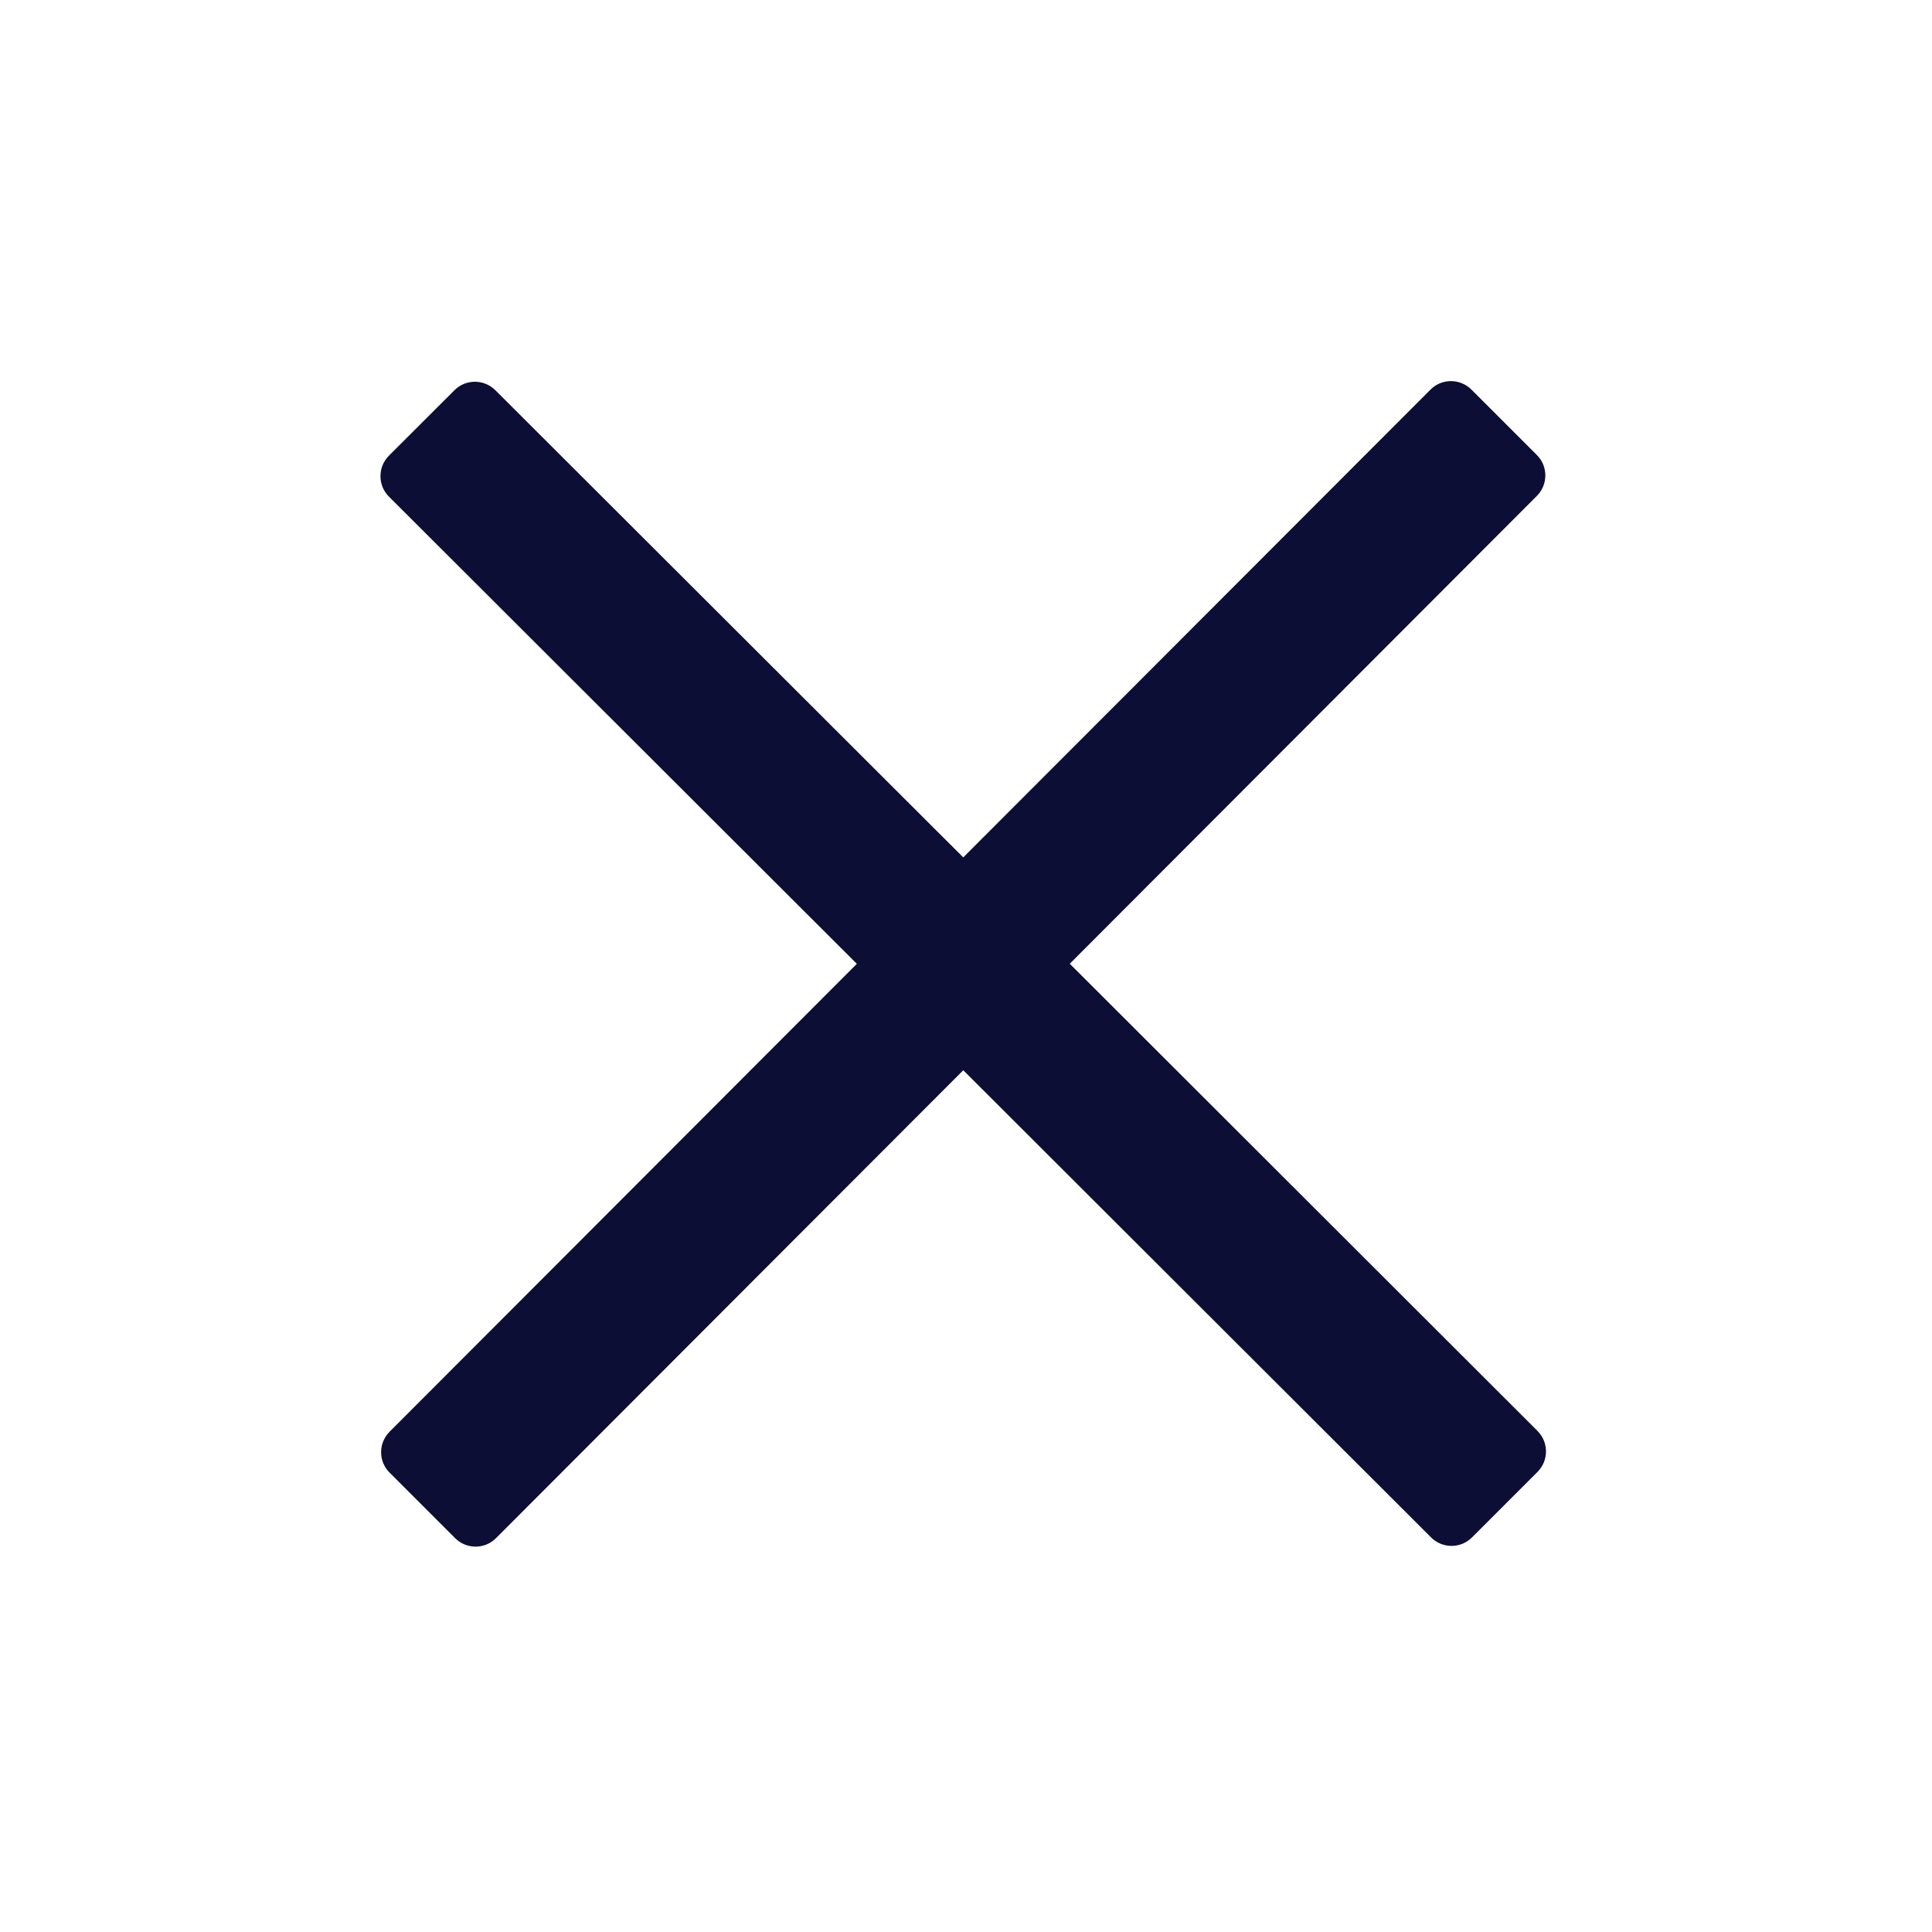<svg width="24" height="24" viewBox="0 0 24 24" fill="none" xmlns="http://www.w3.org/2000/svg">
<path d="M19.1 17.776L13.289 11.972L19.091 6.161C19.232 6.02 19.232 5.792 19.091 5.652L18.279 4.84C18.138 4.699 17.91 4.699 17.77 4.84L11.966 10.651L6.154 4.848C6.013 4.707 5.785 4.707 5.645 4.848L4.832 5.66C4.691 5.801 4.691 6.029 4.832 6.17L10.644 11.973L4.84 17.785C4.699 17.926 4.699 18.154 4.84 18.294L5.653 19.107C5.794 19.248 6.022 19.248 6.162 19.107L11.966 13.295L17.777 19.098C17.918 19.239 18.146 19.239 18.286 19.098L19.099 18.285C19.24 18.144 19.24 17.916 19.099 17.776H19.1Z" fill="#0D0E36"/>
</svg>
